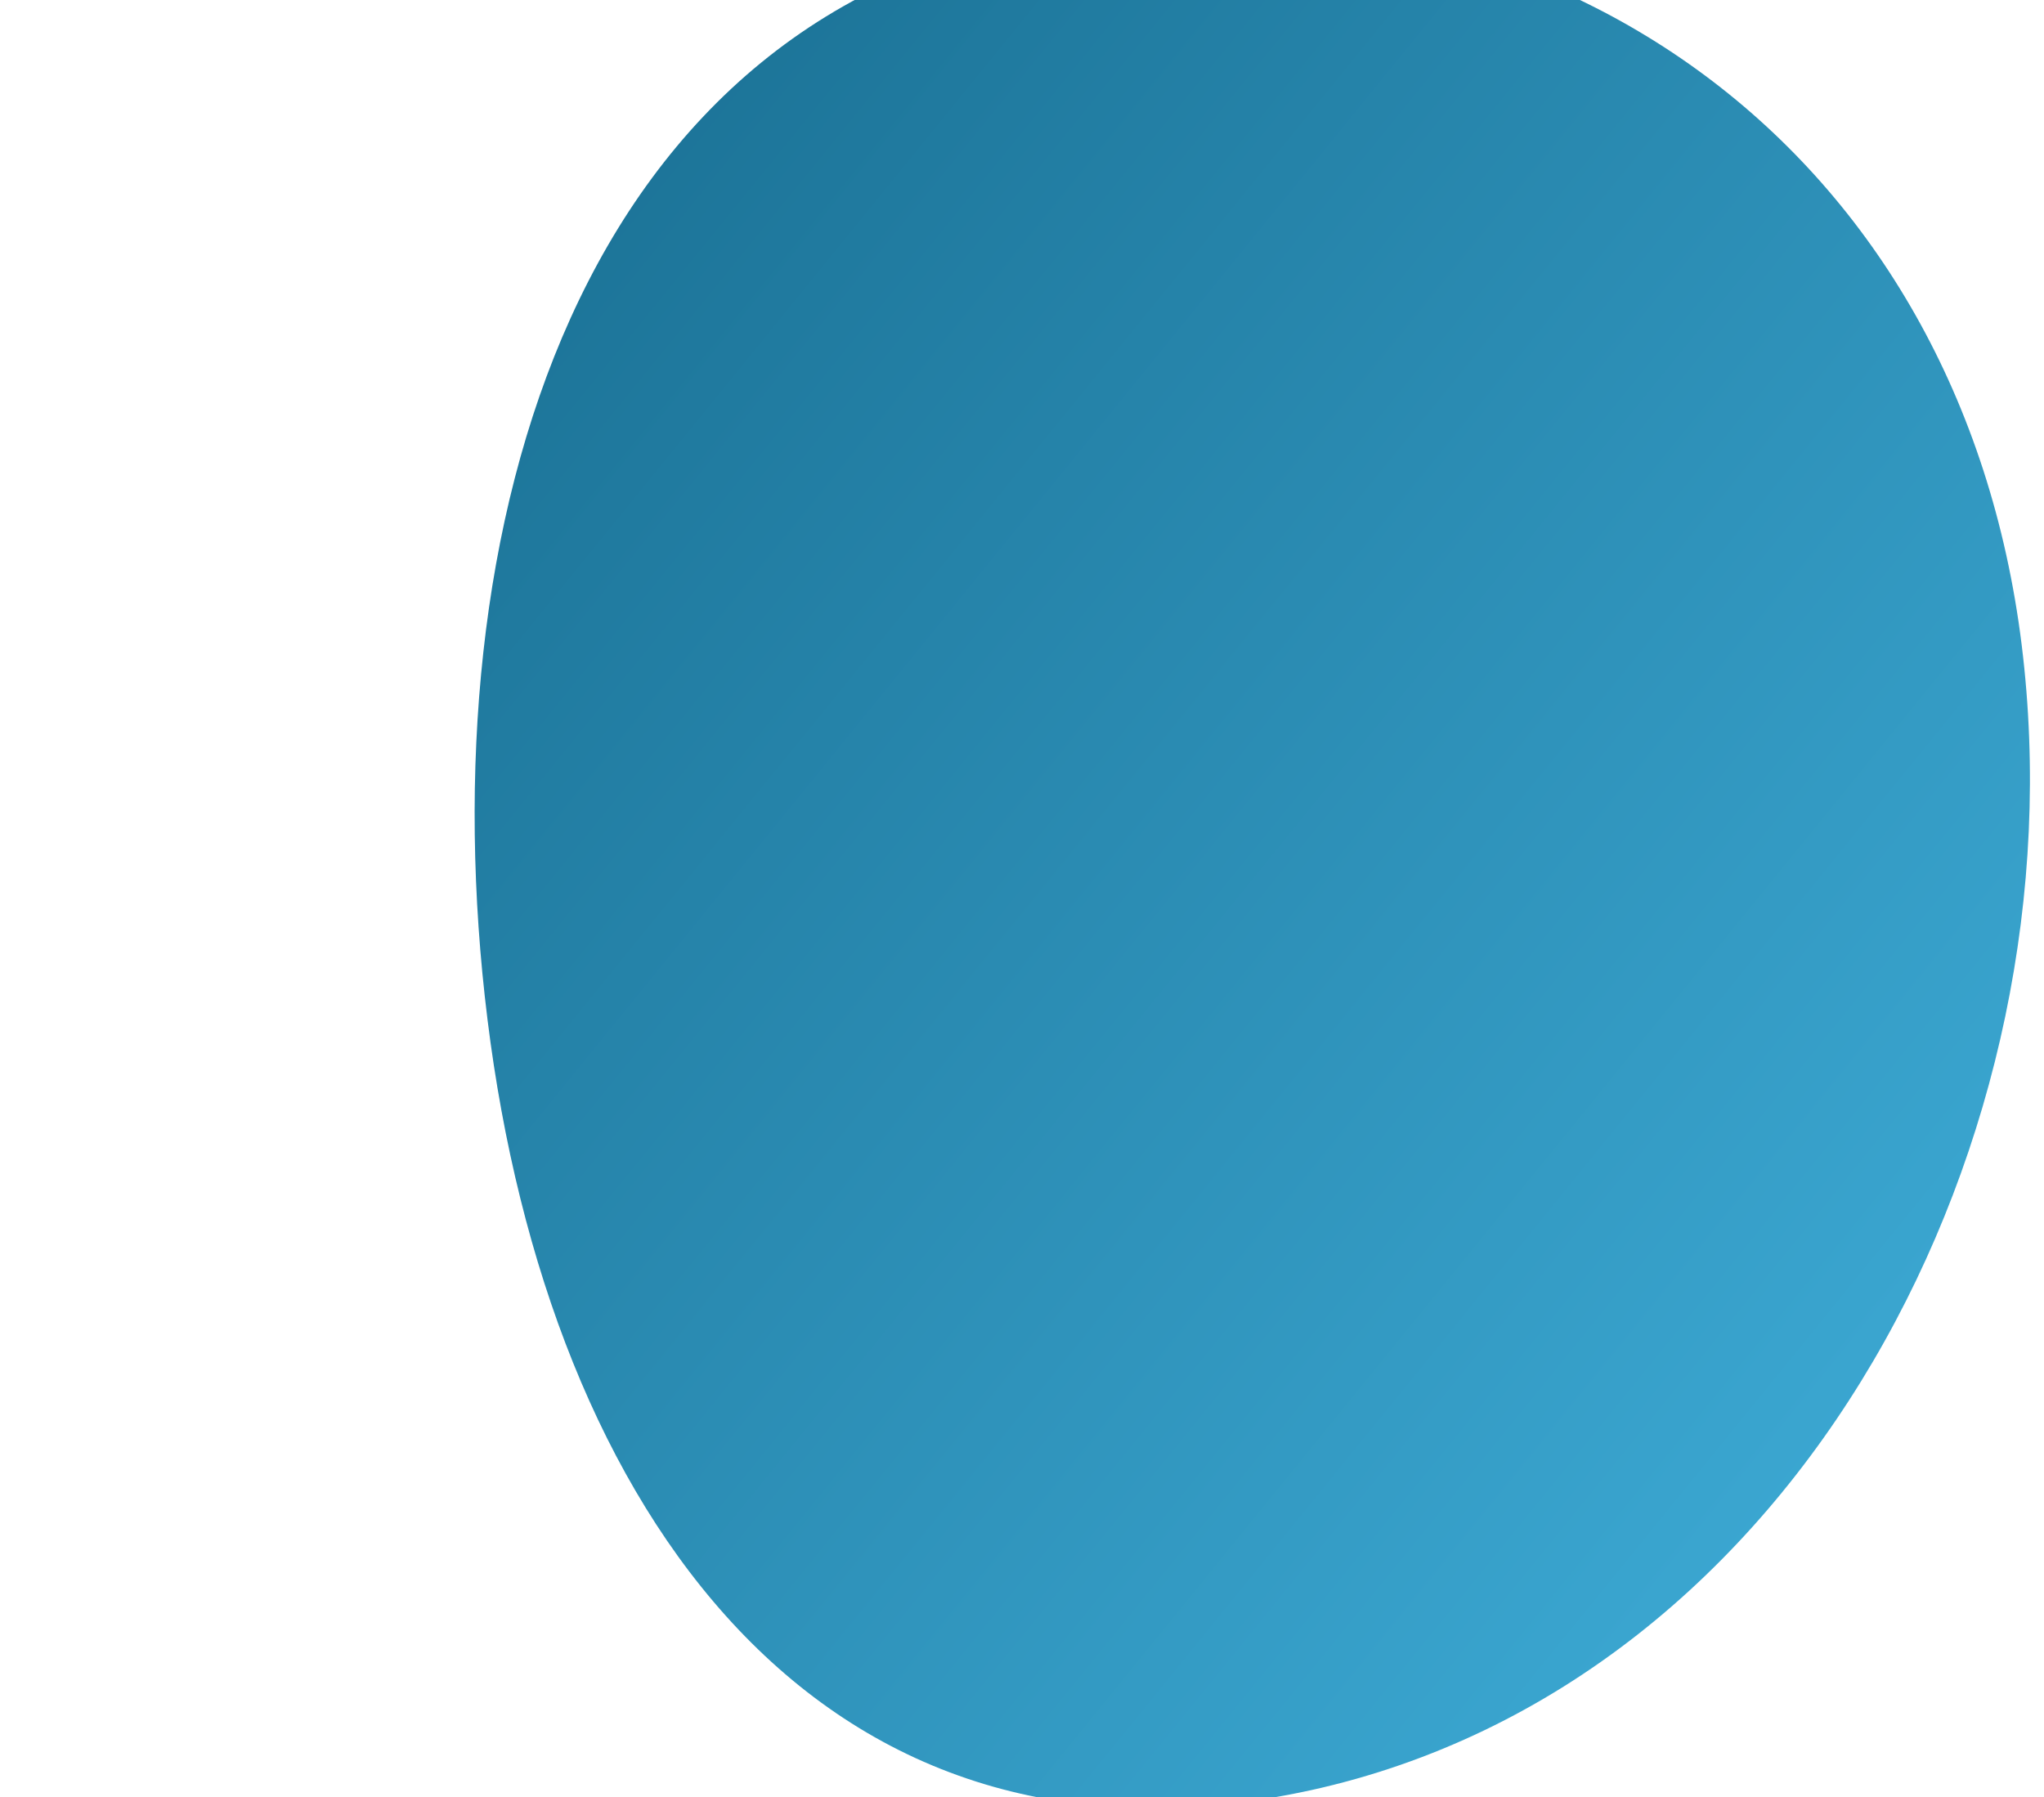 <svg viewBox="0 0 174 153" xmlns="http://www.w3.org/2000/svg">
  <defs>
    <linearGradient id="grad1" x1="0%" y1="0%" x2="100%" y2="100%">
      <stop offset="0%" style="stop-color:#166a8d;stop-opacity:1" />
      <stop offset="100%" style="stop-color:#43b4e0;stop-opacity:1" />
    </linearGradient>
  </defs>
  <path fill="url(#grad1)" d="M111.6,152.4 C153.3,143.2 177.3,96.8 172.1,54.9 C166.9,13 132.5,-12.2 90.8,-5.9 C49.1,0.4 36.3,44.9 41.5,86.8 C46.7,128.7 69.9,161.5 111.6,152.4 Z"/>
</svg>